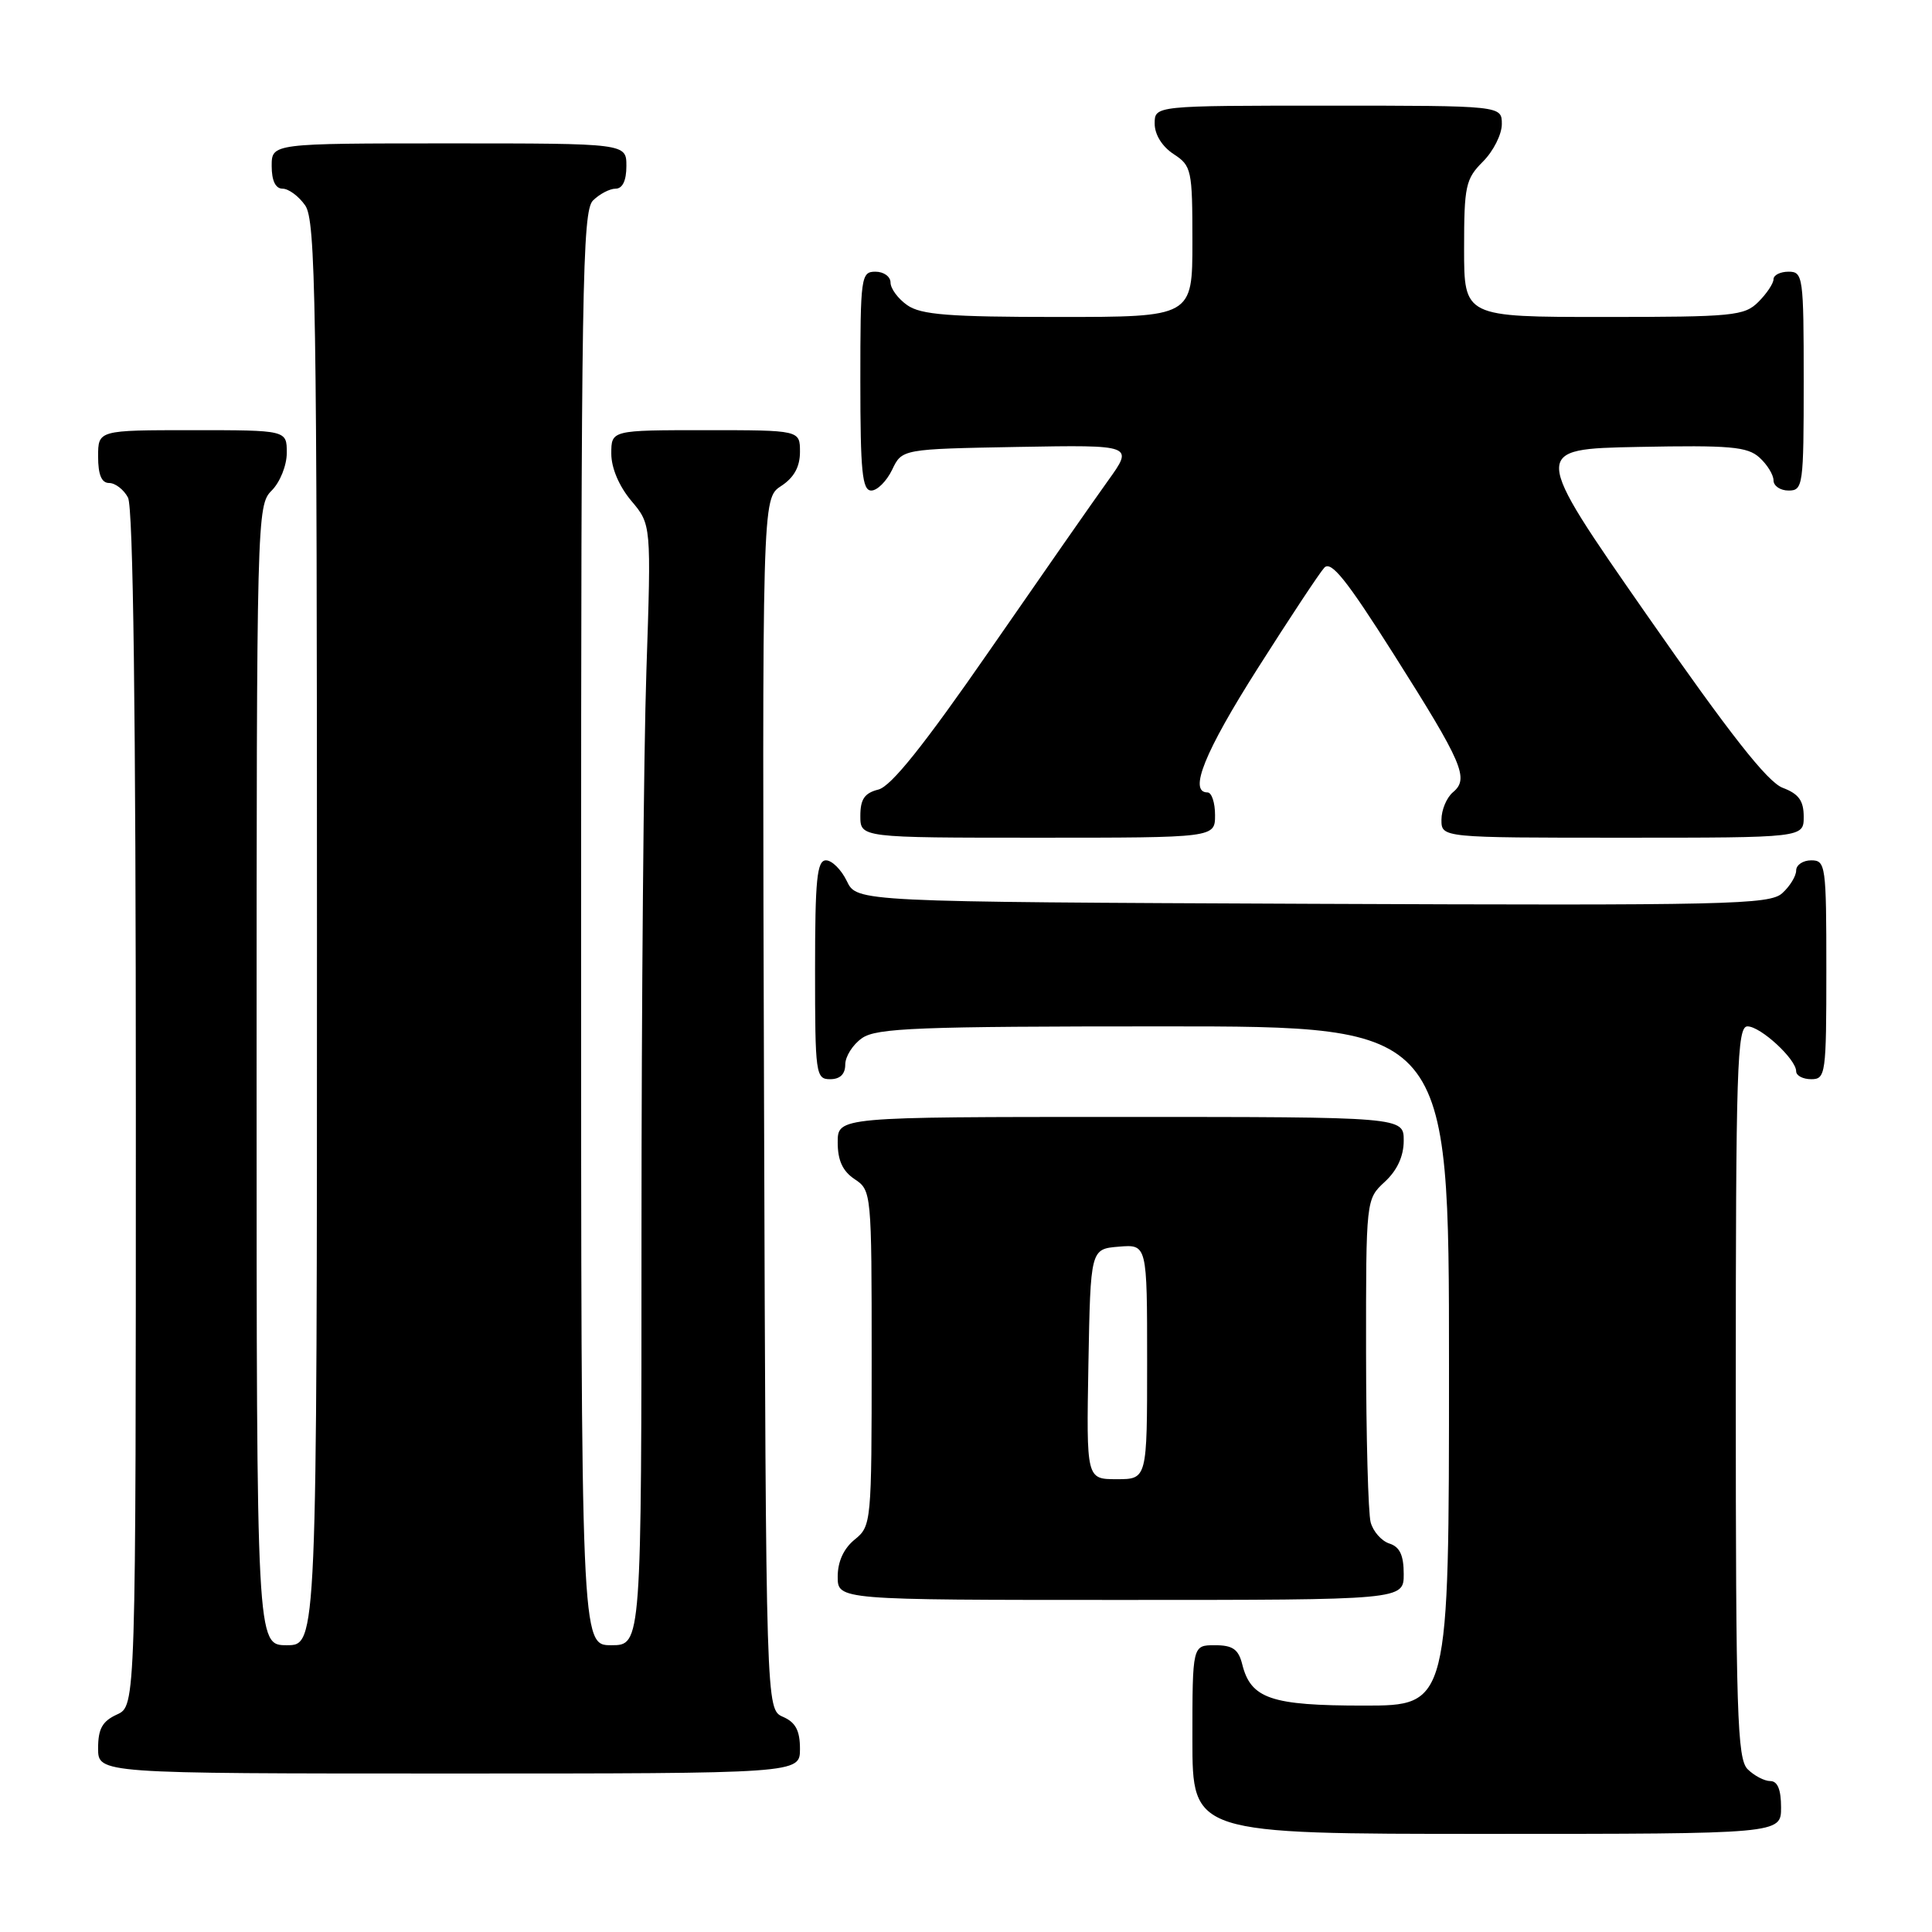 <?xml version="1.0" encoding="UTF-8" standalone="no"?>
<!DOCTYPE svg PUBLIC "-//W3C//DTD SVG 1.1//EN" "http://www.w3.org/Graphics/SVG/1.1/DTD/svg11.dtd" >
<svg xmlns="http://www.w3.org/2000/svg" xmlns:xlink="http://www.w3.org/1999/xlink" version="1.1" viewBox="0 0 256 256">
 <g >
 <path fill="currentColor"
d=" M 236.00 239.50 C 236.00 237.13 235.54 236.00 234.57 236.00 C 233.79 236.00 232.44 235.29 231.57 234.43 C 230.19 233.04 230.00 227.12 230.00 184.43 C 230.00 141.41 230.17 136.00 231.55 136.00 C 233.29 136.00 238.00 140.35 238.00 141.95 C 238.00 142.53 238.90 143.00 240.00 143.00 C 241.91 143.00 242.00 142.33 242.00 128.50 C 242.00 114.67 241.91 114.00 240.00 114.00 C 238.90 114.00 238.00 114.61 238.00 115.35 C 238.00 116.08 237.17 117.44 236.16 118.35 C 234.49 119.87 229.06 119.99 173.93 119.76 C 113.53 119.50 113.53 119.50 112.21 116.75 C 111.48 115.24 110.24 114.00 109.45 114.00 C 108.25 114.00 108.00 116.52 108.00 128.50 C 108.00 142.33 108.09 143.00 110.00 143.00 C 111.31 143.00 112.00 142.33 112.00 141.06 C 112.00 139.99 113.00 138.41 114.22 137.56 C 116.14 136.21 121.65 136.00 154.22 136.00 C 192.00 136.00 192.00 136.00 192.00 181.00 C 192.00 226.00 192.00 226.00 180.72 226.00 C 168.41 226.00 165.74 225.09 164.60 220.52 C 164.10 218.53 163.33 218.00 160.98 218.00 C 158.00 218.00 158.00 218.00 158.00 230.50 C 158.00 243.00 158.00 243.00 197.00 243.00 C 236.00 243.00 236.00 243.00 236.00 239.50 Z  M 106.00 231.74 C 106.00 229.31 105.42 228.22 103.75 227.49 C 101.50 226.50 101.50 226.50 101.24 146.28 C 100.99 66.05 100.99 66.05 103.49 64.41 C 105.21 63.29 106.00 61.86 106.00 59.88 C 106.00 57.00 106.00 57.00 93.50 57.00 C 81.00 57.00 81.00 57.00 81.00 60.11 C 81.00 62.01 82.03 64.43 83.65 66.36 C 86.30 69.50 86.30 69.50 85.65 88.91 C 85.29 99.59 85.00 133.00 85.00 163.16 C 85.00 218.00 85.00 218.00 81.00 218.00 C 77.00 218.00 77.00 218.00 77.00 123.07 C 77.00 38.11 77.16 27.98 78.57 26.57 C 79.44 25.71 80.79 25.00 81.57 25.00 C 82.49 25.00 83.00 23.93 83.00 22.00 C 83.00 19.00 83.00 19.00 59.50 19.00 C 36.00 19.00 36.00 19.00 36.00 22.00 C 36.00 23.95 36.51 25.00 37.44 25.00 C 38.24 25.00 39.59 26.00 40.44 27.22 C 41.83 29.20 42.00 40.01 42.00 123.72 C 42.00 218.00 42.00 218.00 38.00 218.00 C 34.00 218.00 34.00 218.00 34.00 142.50 C 34.00 68.33 34.04 66.96 36.00 65.00 C 37.11 63.89 38.00 61.67 38.00 60.00 C 38.00 57.00 38.00 57.00 25.50 57.00 C 13.00 57.00 13.00 57.00 13.00 60.50 C 13.00 62.91 13.46 64.00 14.46 64.00 C 15.27 64.00 16.40 64.87 16.96 65.93 C 17.65 67.22 18.00 94.35 18.00 146.96 C 18.00 226.04 18.00 226.04 15.50 227.18 C 13.56 228.07 13.00 229.07 13.00 231.66 C 13.00 235.00 13.00 235.00 59.50 235.00 C 106.00 235.00 106.00 235.00 106.00 231.74 Z  M 186.00 208.57 C 186.00 206.08 185.48 204.97 184.11 204.53 C 183.07 204.20 181.95 202.94 181.62 201.72 C 181.29 200.50 181.02 190.37 181.01 179.20 C 181.00 158.90 181.00 158.90 183.50 156.59 C 185.14 155.07 186.00 153.20 186.00 151.14 C 186.00 148.00 186.00 148.00 148.50 148.00 C 111.00 148.00 111.00 148.00 111.00 151.38 C 111.00 153.77 111.66 155.19 113.25 156.25 C 115.47 157.72 115.50 158.03 115.50 179.96 C 115.50 201.79 115.46 202.21 113.25 204.00 C 111.80 205.18 111.00 206.91 111.00 208.91 C 111.00 212.00 111.00 212.00 148.50 212.00 C 186.00 212.00 186.00 212.00 186.00 208.57 Z  M 161.00 108.00 C 161.00 106.35 160.55 105.00 160.00 105.00 C 157.45 105.00 159.62 99.63 166.66 88.55 C 170.87 81.92 174.83 75.93 175.47 75.23 C 176.36 74.24 178.40 76.78 184.70 86.73 C 193.85 101.18 194.70 103.17 192.52 104.98 C 191.69 105.68 191.00 107.31 191.00 108.62 C 191.00 111.00 191.00 111.00 215.00 111.00 C 239.00 111.00 239.00 111.00 239.00 108.22 C 239.00 106.10 238.34 105.19 236.22 104.39 C 234.20 103.63 229.24 97.31 218.17 81.42 C 202.91 59.50 202.91 59.50 217.09 59.22 C 229.24 58.98 231.55 59.18 233.14 60.63 C 234.16 61.55 235.00 62.92 235.00 63.65 C 235.00 64.39 235.90 65.00 237.00 65.00 C 238.91 65.00 239.00 64.33 239.00 50.50 C 239.00 36.67 238.91 36.00 237.00 36.00 C 235.90 36.00 235.00 36.45 235.00 37.00 C 235.00 37.55 234.10 38.90 233.00 40.00 C 231.14 41.86 229.67 42.00 212.50 42.00 C 194.00 42.00 194.00 42.00 194.00 32.95 C 194.00 24.64 194.20 23.71 196.50 21.41 C 197.88 20.03 199.00 17.80 199.00 16.45 C 199.00 14.00 199.00 14.00 176.00 14.00 C 153.00 14.00 153.00 14.00 153.00 16.38 C 153.00 17.83 153.99 19.42 155.50 20.41 C 157.89 21.97 158.00 22.48 158.00 32.02 C 158.00 42.00 158.00 42.00 140.22 42.00 C 125.75 42.00 122.03 41.71 120.22 40.44 C 119.00 39.59 118.00 38.24 118.00 37.44 C 118.00 36.65 117.10 36.00 116.00 36.00 C 114.09 36.00 114.00 36.67 114.00 50.50 C 114.00 62.48 114.25 65.00 115.45 65.00 C 116.24 65.00 117.48 63.76 118.21 62.25 C 119.52 59.50 119.52 59.50 134.88 59.22 C 150.23 58.95 150.23 58.95 146.80 63.72 C 144.91 66.35 137.84 76.49 131.08 86.26 C 122.40 98.79 118.08 104.19 116.39 104.62 C 114.56 105.08 114.00 105.89 114.00 108.11 C 114.00 111.00 114.00 111.00 137.50 111.00 C 161.00 111.00 161.00 111.00 161.00 108.00 Z  M 144.22 180.75 C 144.50 165.50 144.50 165.50 148.25 165.19 C 152.00 164.88 152.00 164.88 152.00 180.44 C 152.00 196.00 152.00 196.00 147.97 196.00 C 143.95 196.00 143.95 196.00 144.22 180.75 Z "/>
</g>
</svg>